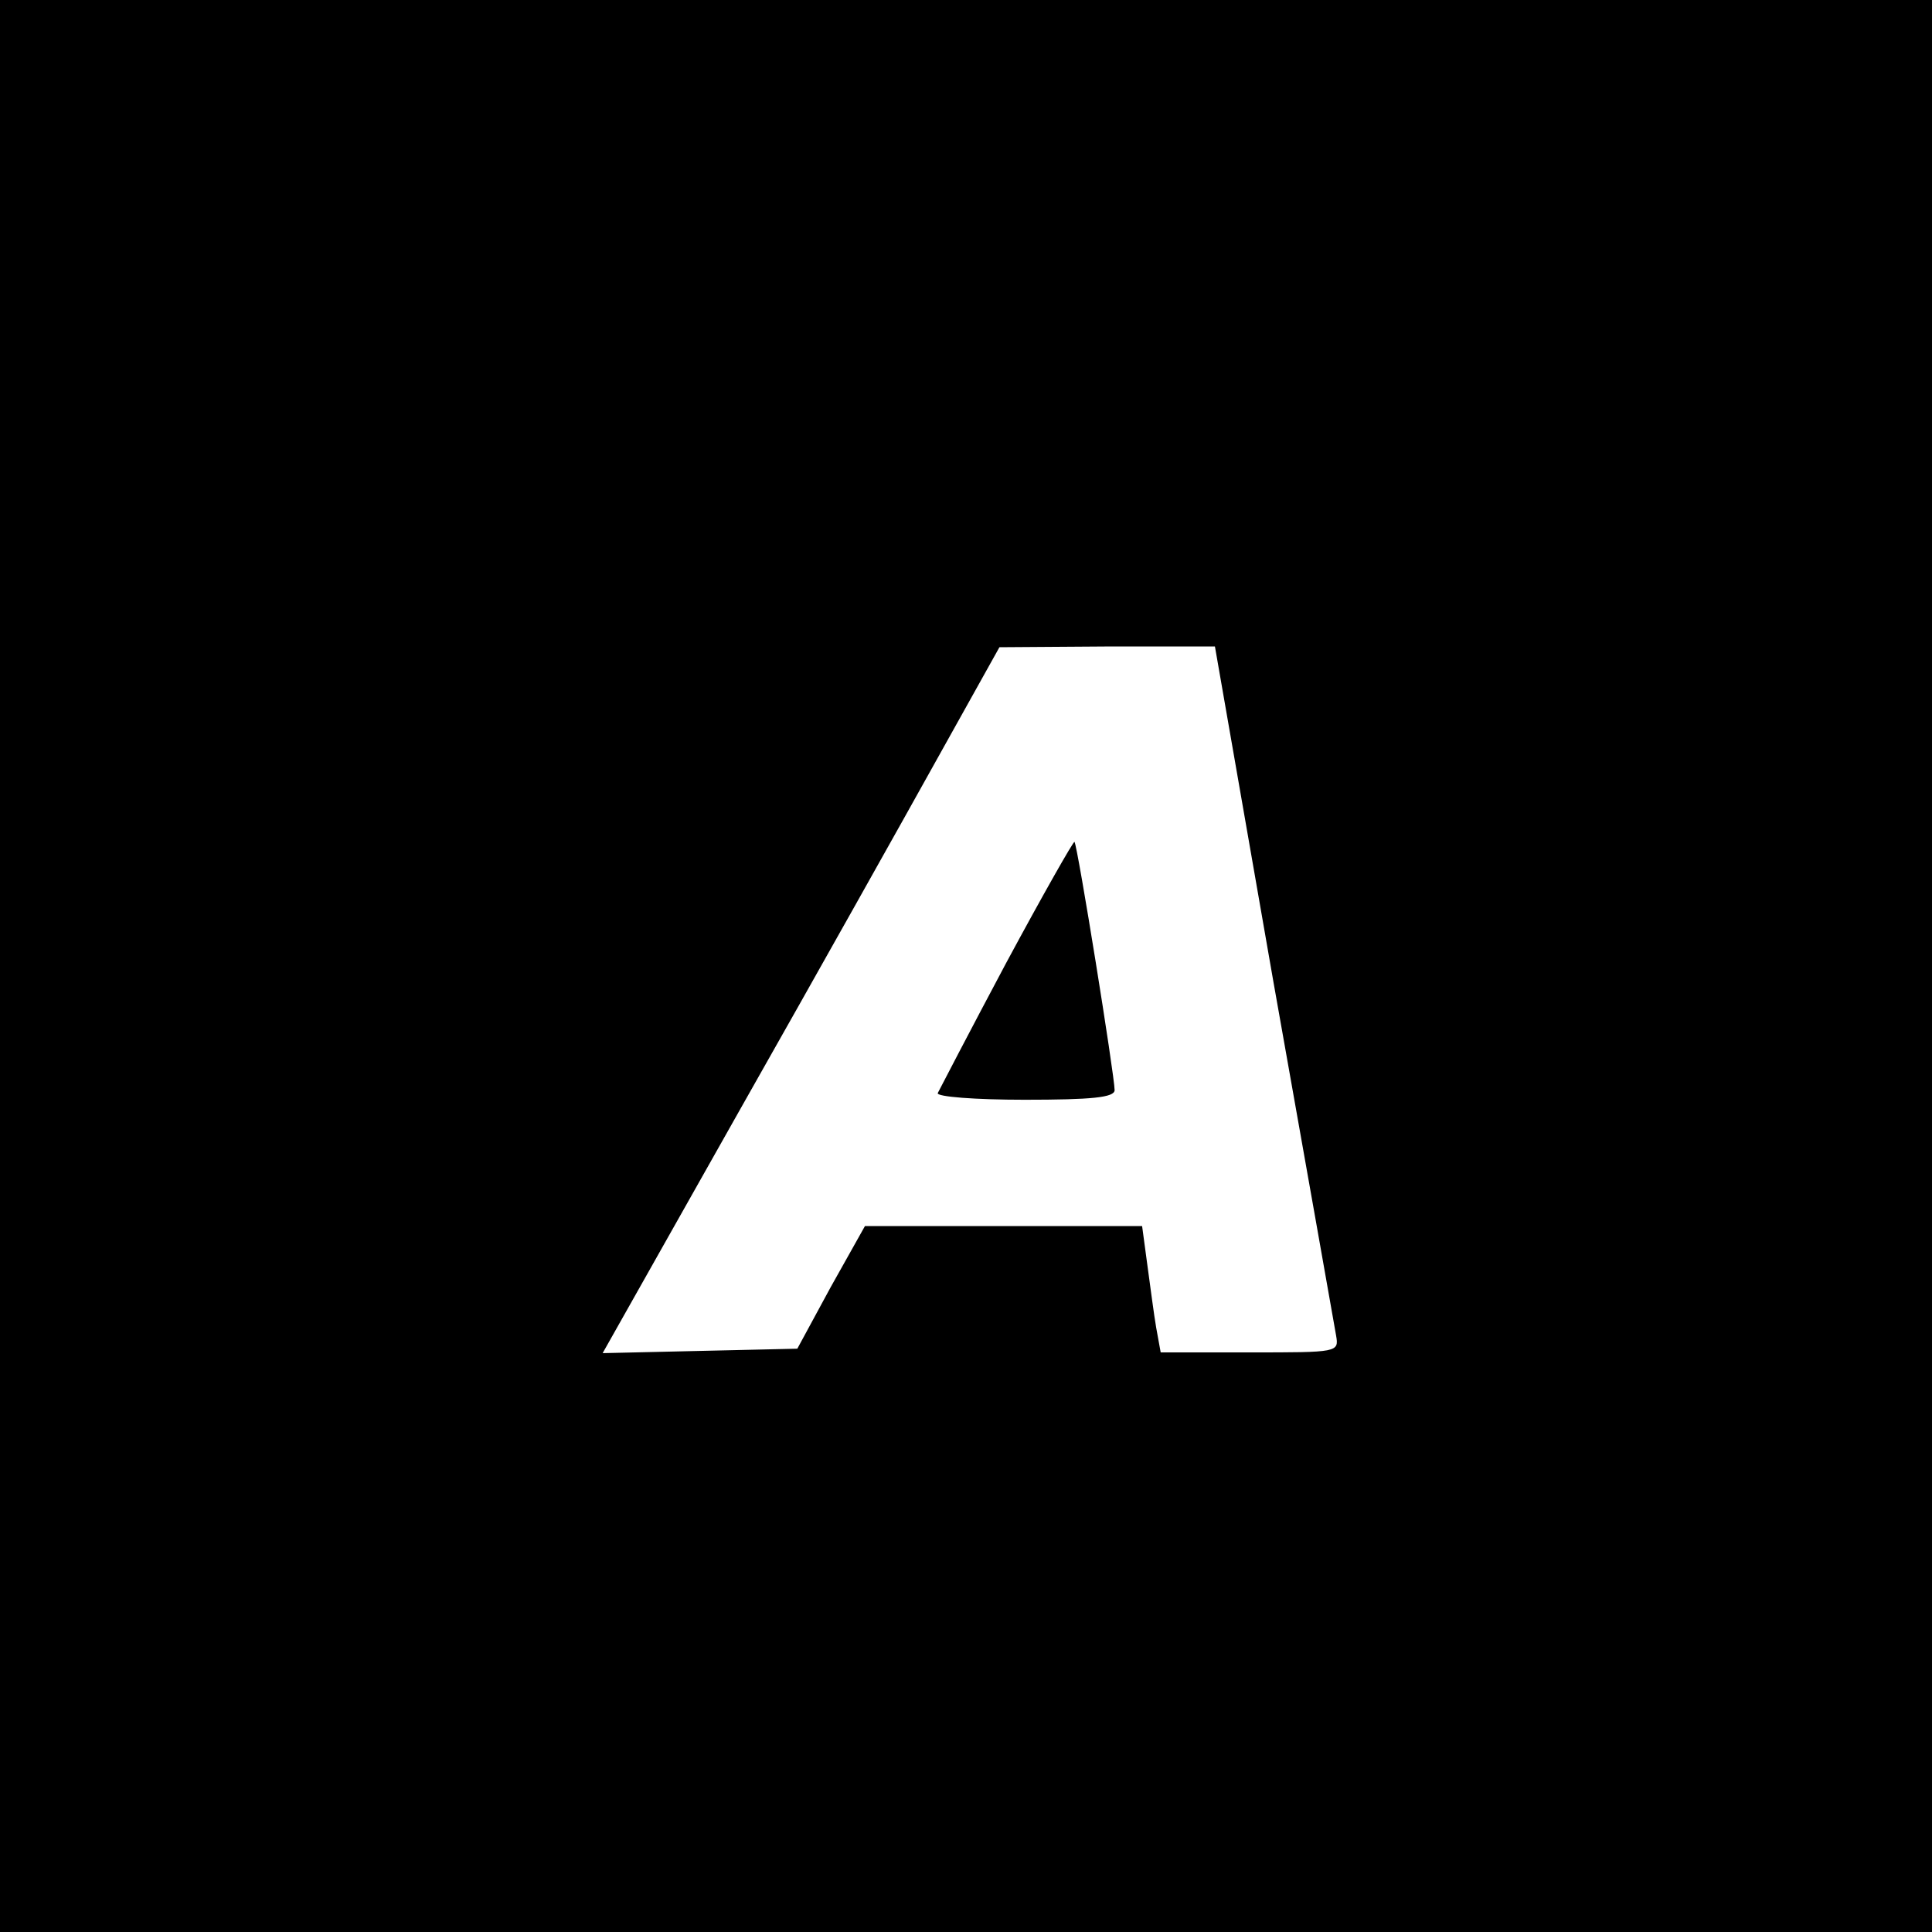 <?xml version="1.0" standalone="no"?>
<!DOCTYPE svg PUBLIC "-//W3C//DTD SVG 20010904//EN"
 "http://www.w3.org/TR/2001/REC-SVG-20010904/DTD/svg10.dtd">
<svg version="1.0" xmlns="http://www.w3.org/2000/svg"
 width="260pt" height="260pt" viewBox="0 0 260 260"
 preserveAspectRatio="xMidYMid meet">
<g transform="translate(0,260) scale(0.1,-0.1)"
fill="#000000" stroke="none">
<path d="M0 1300 l0 -1300 1300 0 1300 0 0 1300 0 1300 -1300 0 -1300 0 0
-1300z m1714 -23 c44 -248 82 -462 84 -474 4 -23 3 -23 -116 -23 l-120 0 -6
33 c-3 17 -8 56 -12 85 l-7 52 -187 0 -186 0 -46 -82 -45 -83 -131 -3 -131 -3
185 328 c102 180 222 394 267 475 l82 147 145 1 145 0 79 -453z"/>
<path d="M1354 1304 c-49 -92 -90 -171 -92 -175 -2 -5 51 -9 117 -9 90 0 121
3 121 13 0 19 -50 330 -54 334 -1 2 -43 -72 -92 -163z"/>
</g>
</svg>
